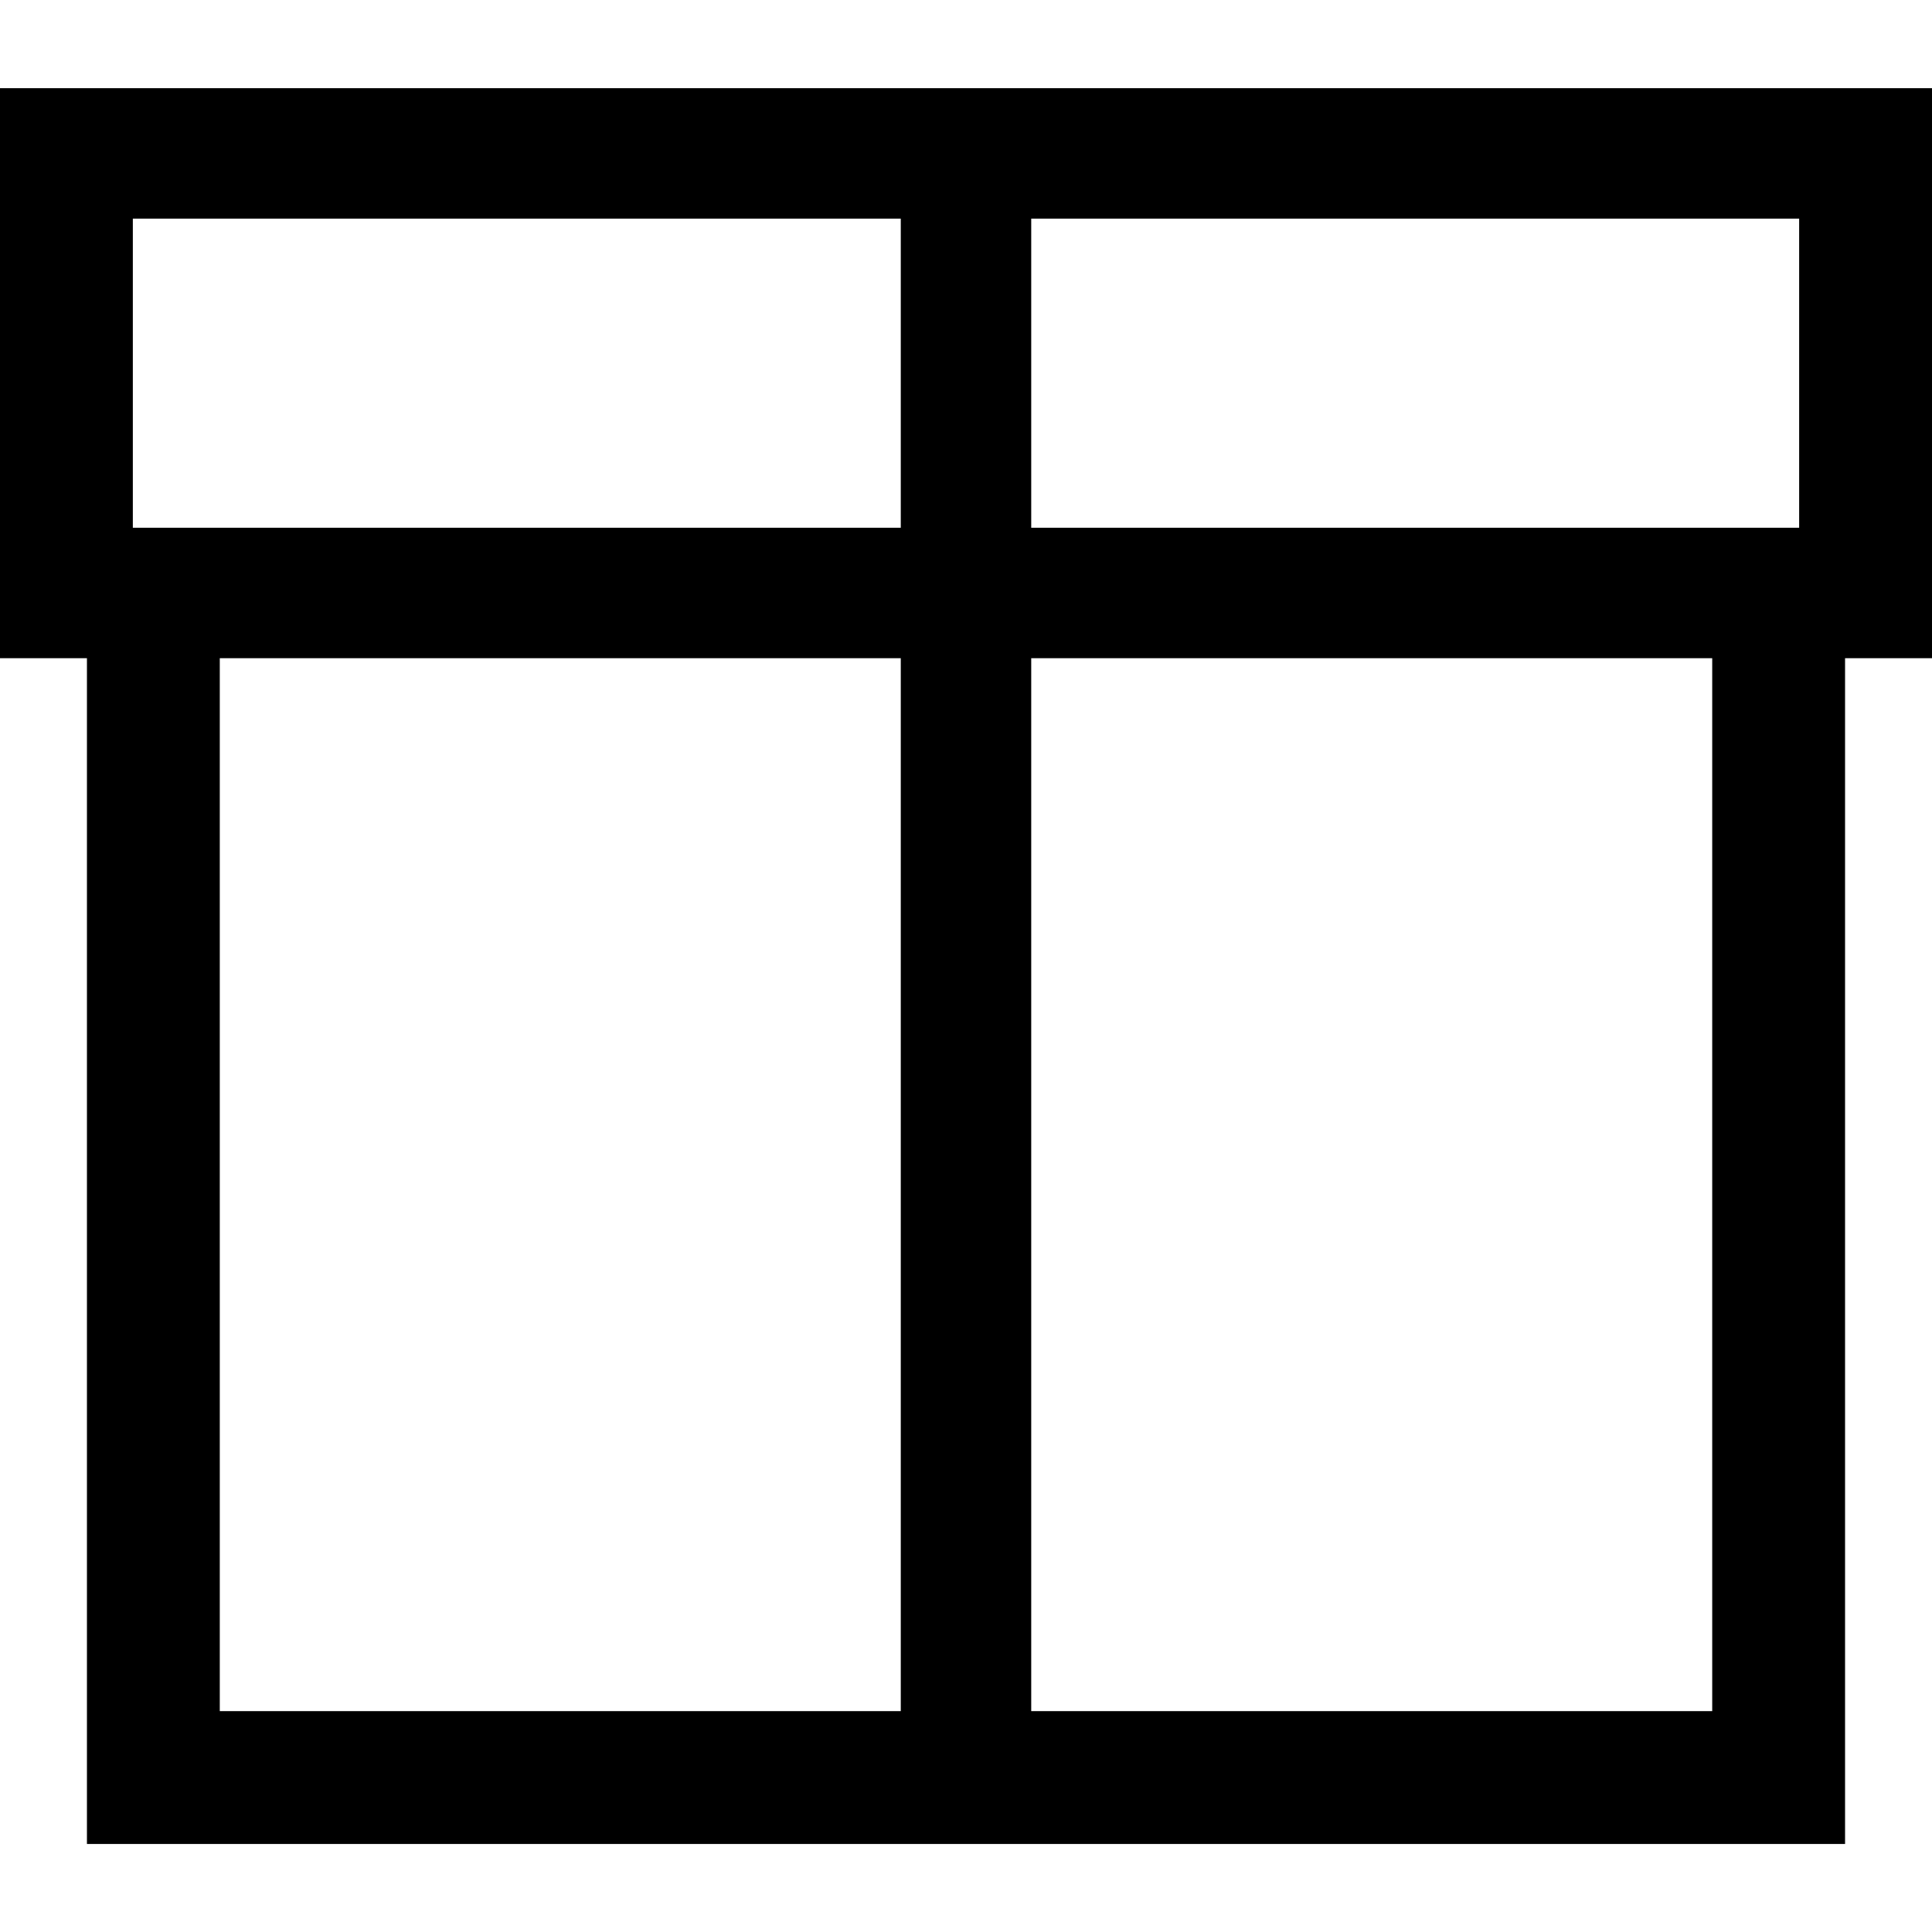 <?xml version="1.0" encoding="UTF-8" standalone="no"?>
<!-- Created with Inkscape (http://www.inkscape.org/) -->
<!-- icons-mk created by Matthias Kuhnel (2020), reuseIT, https://reuseproject.org -->

<svg
   xmlns:dc="http://purl.org/dc/elements/1.1/"
   xmlns:cc="http://creativecommons.org/ns#"
   xmlns:rdf="http://www.w3.org/1999/02/22-rdf-syntax-ns#"
   xmlns:svg="http://www.w3.org/2000/svg"
   xmlns="http://www.w3.org/2000/svg"
   version="1.1"
   width="25"
   height="25"
   id="svg">
  <defs
     id="defs" />
  <g
     transform="translate(0,-1027.362)"
     id="icons-mk">
    <path
       d="m 0,1028.503 0,0.844 0,5.688 0,0.844 0.844,0 0.281,0 0,14.5 0,0.844 0.875,0 21,0 0.875,0 0,-0.844 0,-14.5 0.281,0 0.844,0 0,-0.844 0,-5.688 0,-0.844 -0.844,0 -23.312,0 -0.844,0 z m 1.719,1.688 9.937,0 0,4 -9.656,0 -0.281,0 0,-4 z m 11.625,0 9.937,0 0,4 -9.937,0 0,-4 z m -10.5,5.688 8.812,0 0,13.625 -8.812,0 0,-13.625 z m 10.5,0 8.812,0 0,13.625 -8.812,0 0,-13.625 z"
       id="package"
       style="font-size:medium;font-style:normal;font-variant:normal;font-weight:normal;font-stretch:normal;text-indent:0;text-align:start;text-decoration:none;line-height:normal;letter-spacing:normal;word-spacing:normal;text-transform:none;direction:ltr;block-progression:tb;writing-mode:lr-tb;text-anchor:start;baseline-shift:baseline;color:#000000;fill:#000000;fill-opacity:1;stroke:none;stroke-width:1.5;marker:none;visibility:visible;display:inline;overflow:visible;enable-background:accumulate;font-family:Sans;-inkscape-font-specification:Sans" />
  </g>
</svg>

